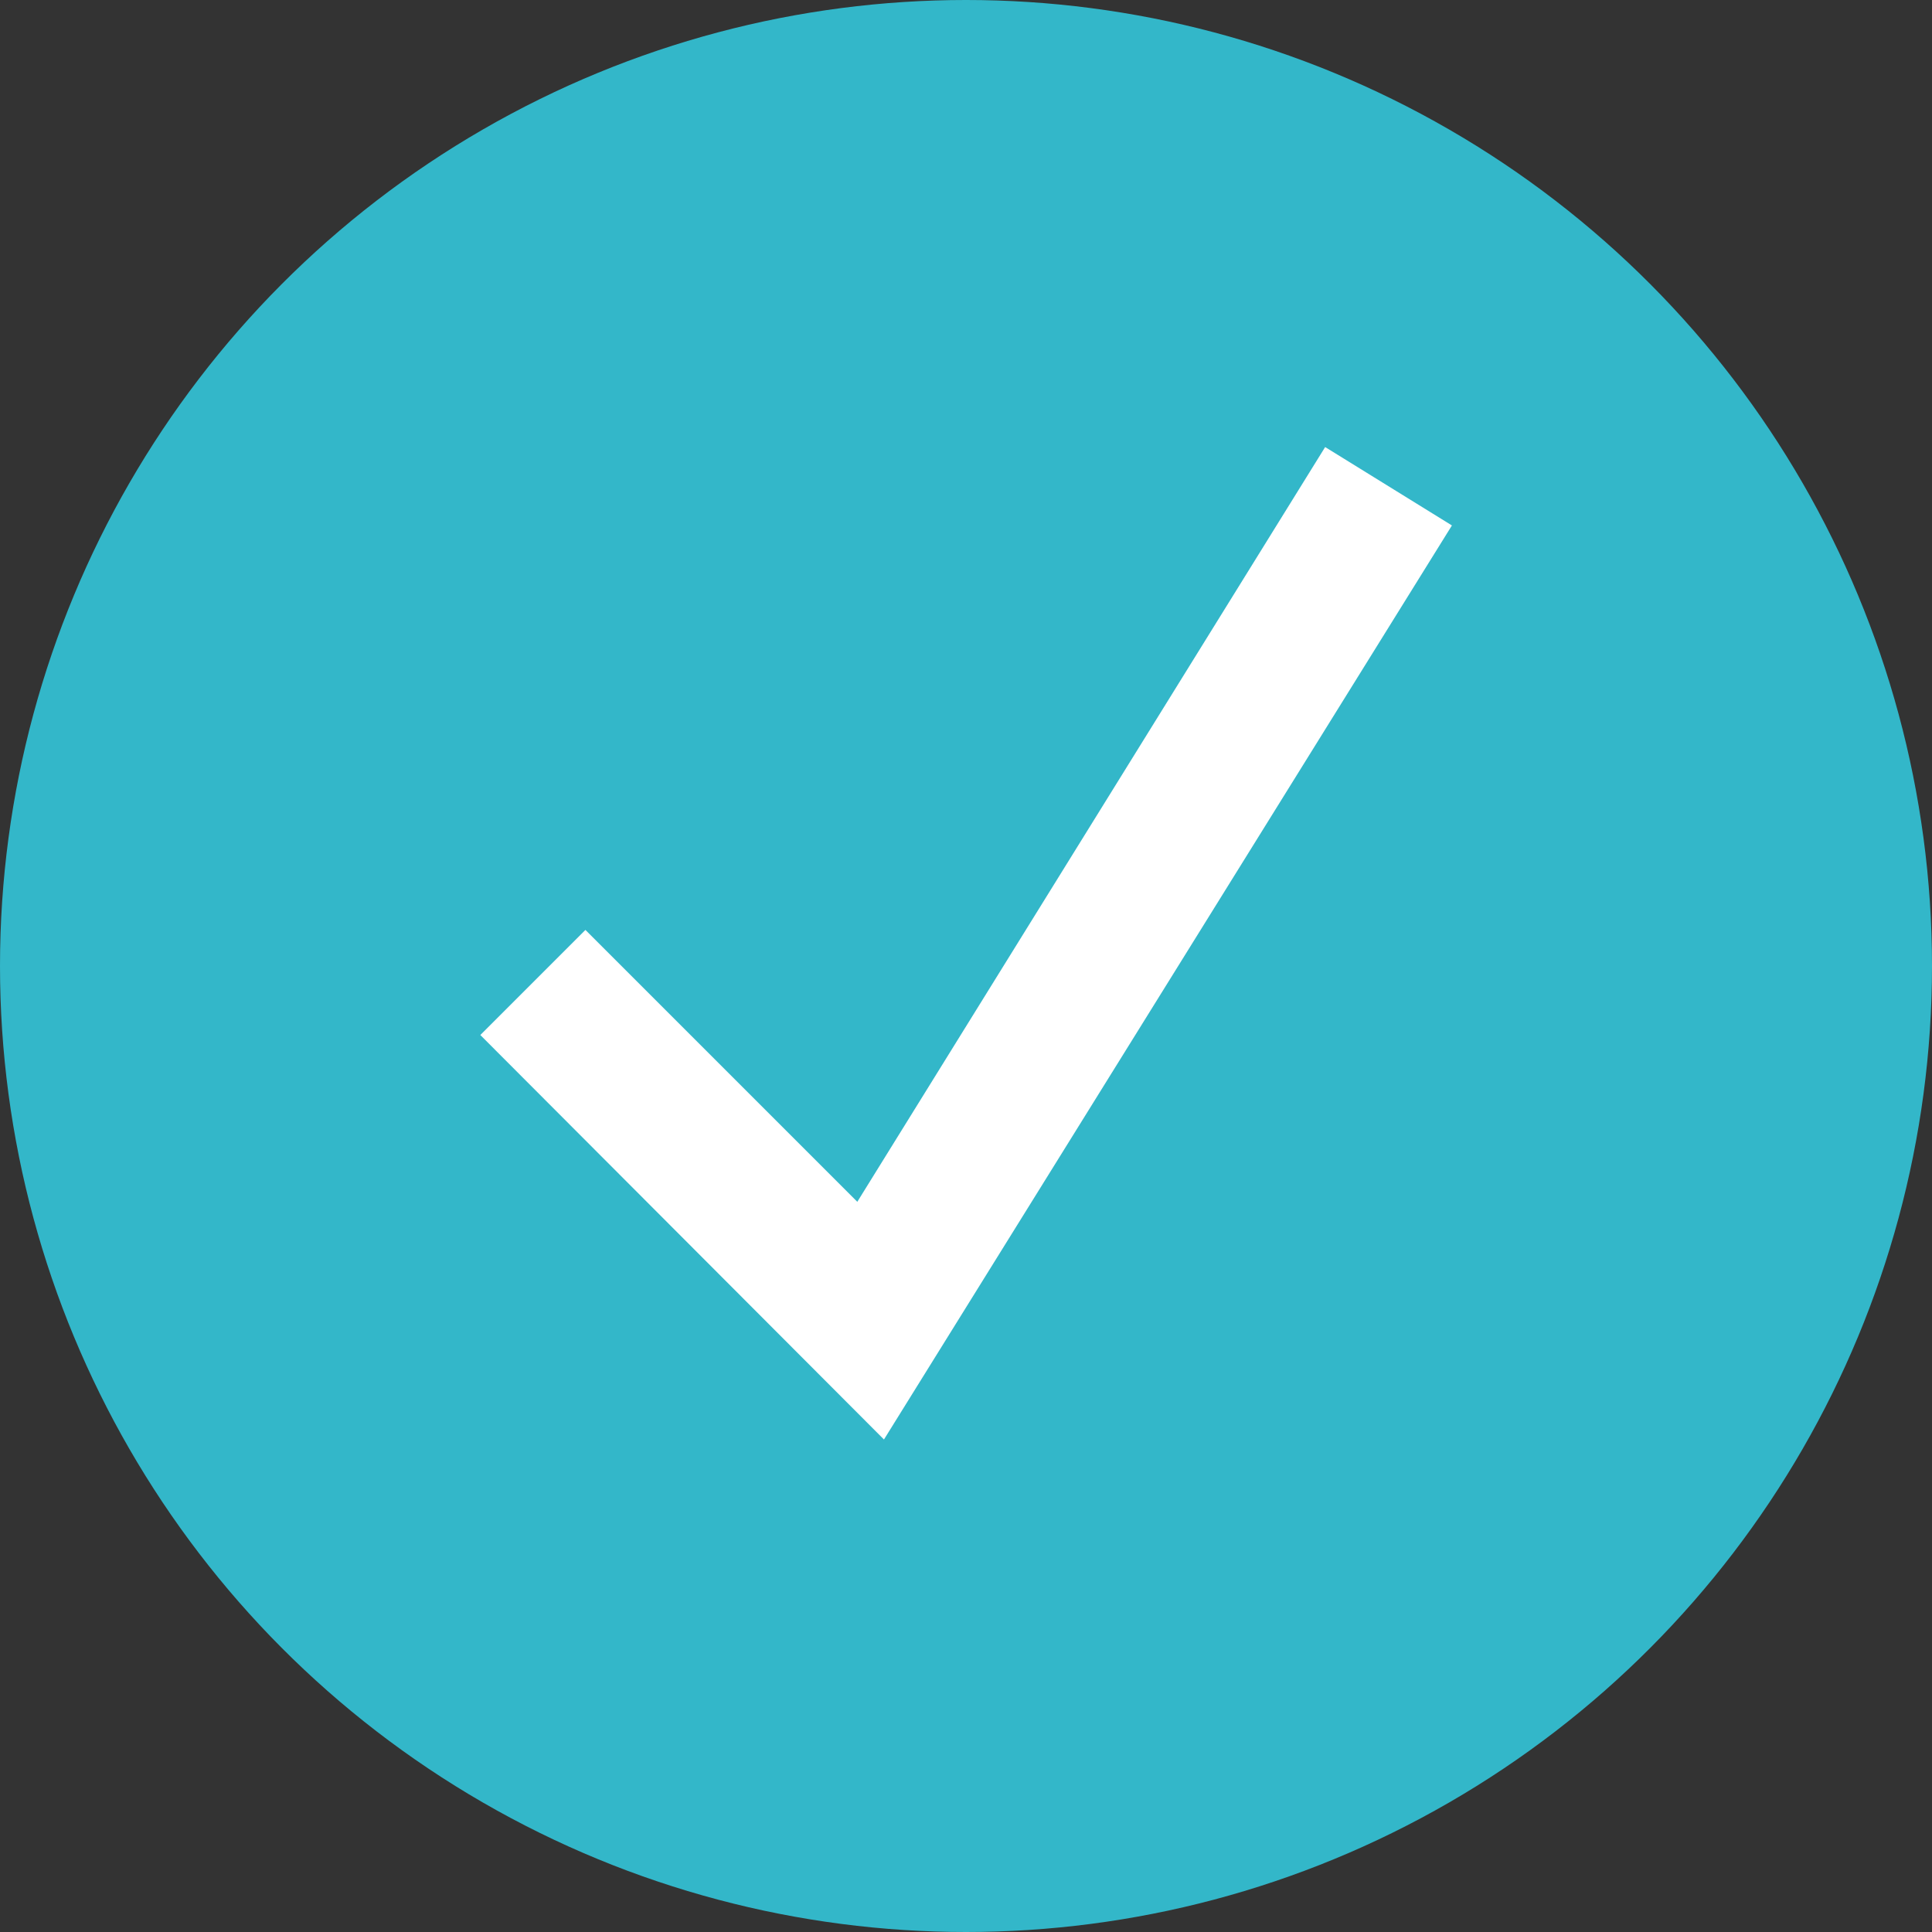 <svg xmlns="http://www.w3.org/2000/svg" width="76" height="76" viewBox="0 0 76 76">
    <rect x="0" y="0" width="76" height="76" fill="#333333" stroke="none"/>
    <defs>
        <style>
            .cls-1{fill:#33b7c9;}.cls-2{fill:#fff}
        </style>
    </defs>
    <g id="Group_1106" data-name="Group 1106" transform="translate(.378)">
        <circle id="Ellipse_2" cx="38" cy="38" r="38" class="cls-1" data-name="Ellipse 2" transform="translate(-.378)"/>
        <path id="check001_-_E055" d="M23.913-25.52L5.509 4.17-5.186-6.525-9.32-2.391 6.558 13.52 28.9-22.436z" class="cls-2" data-name="check001 - E055" transform="translate(27.837 43.106)" fill=' #33b7c9'/>
    </g>
</svg>
